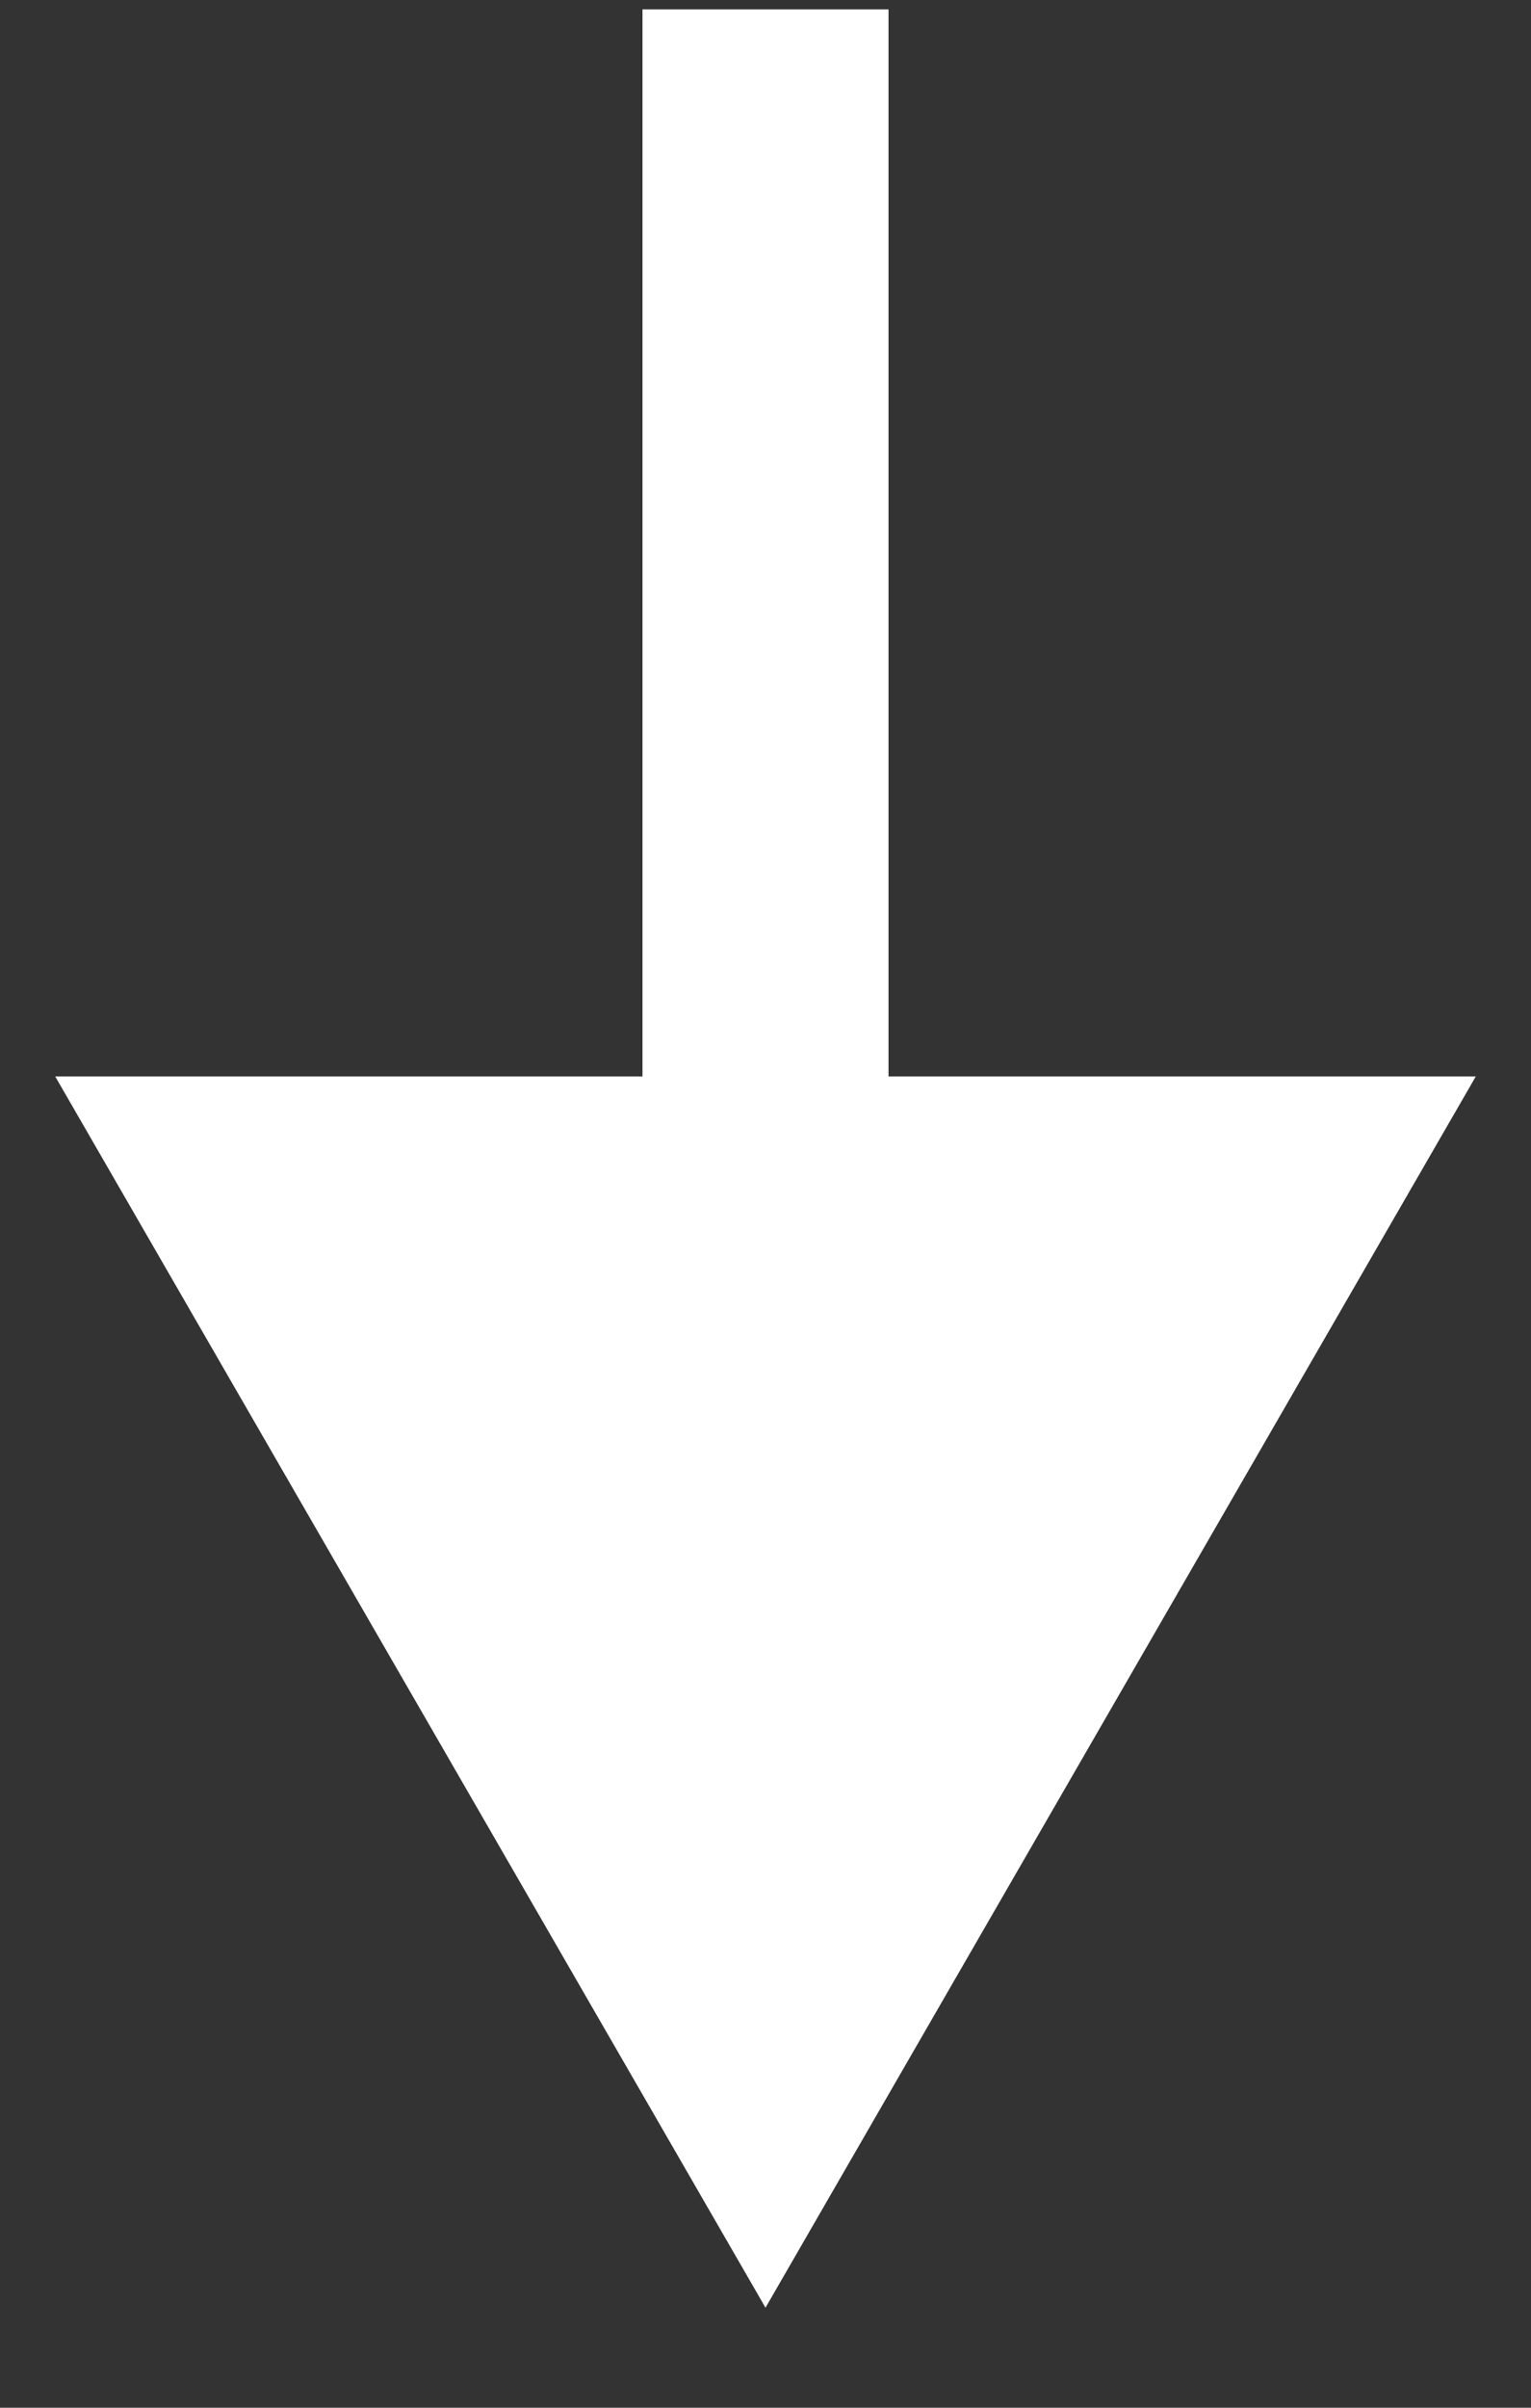 <svg width="14" height="22" viewBox="0 0 14 22" fill="none" xmlns="http://www.w3.org/2000/svg">
<rect x="0" y="0" width="14" height="22" fill="#333333" stroke="none"/>
<path d="M7 21.086L13.495 9.836H0.505L7 21.086ZM5.875 0.086L5.875 10.961H8.125V0.086L5.875 0.086Z" fill="white"/>
</svg>
